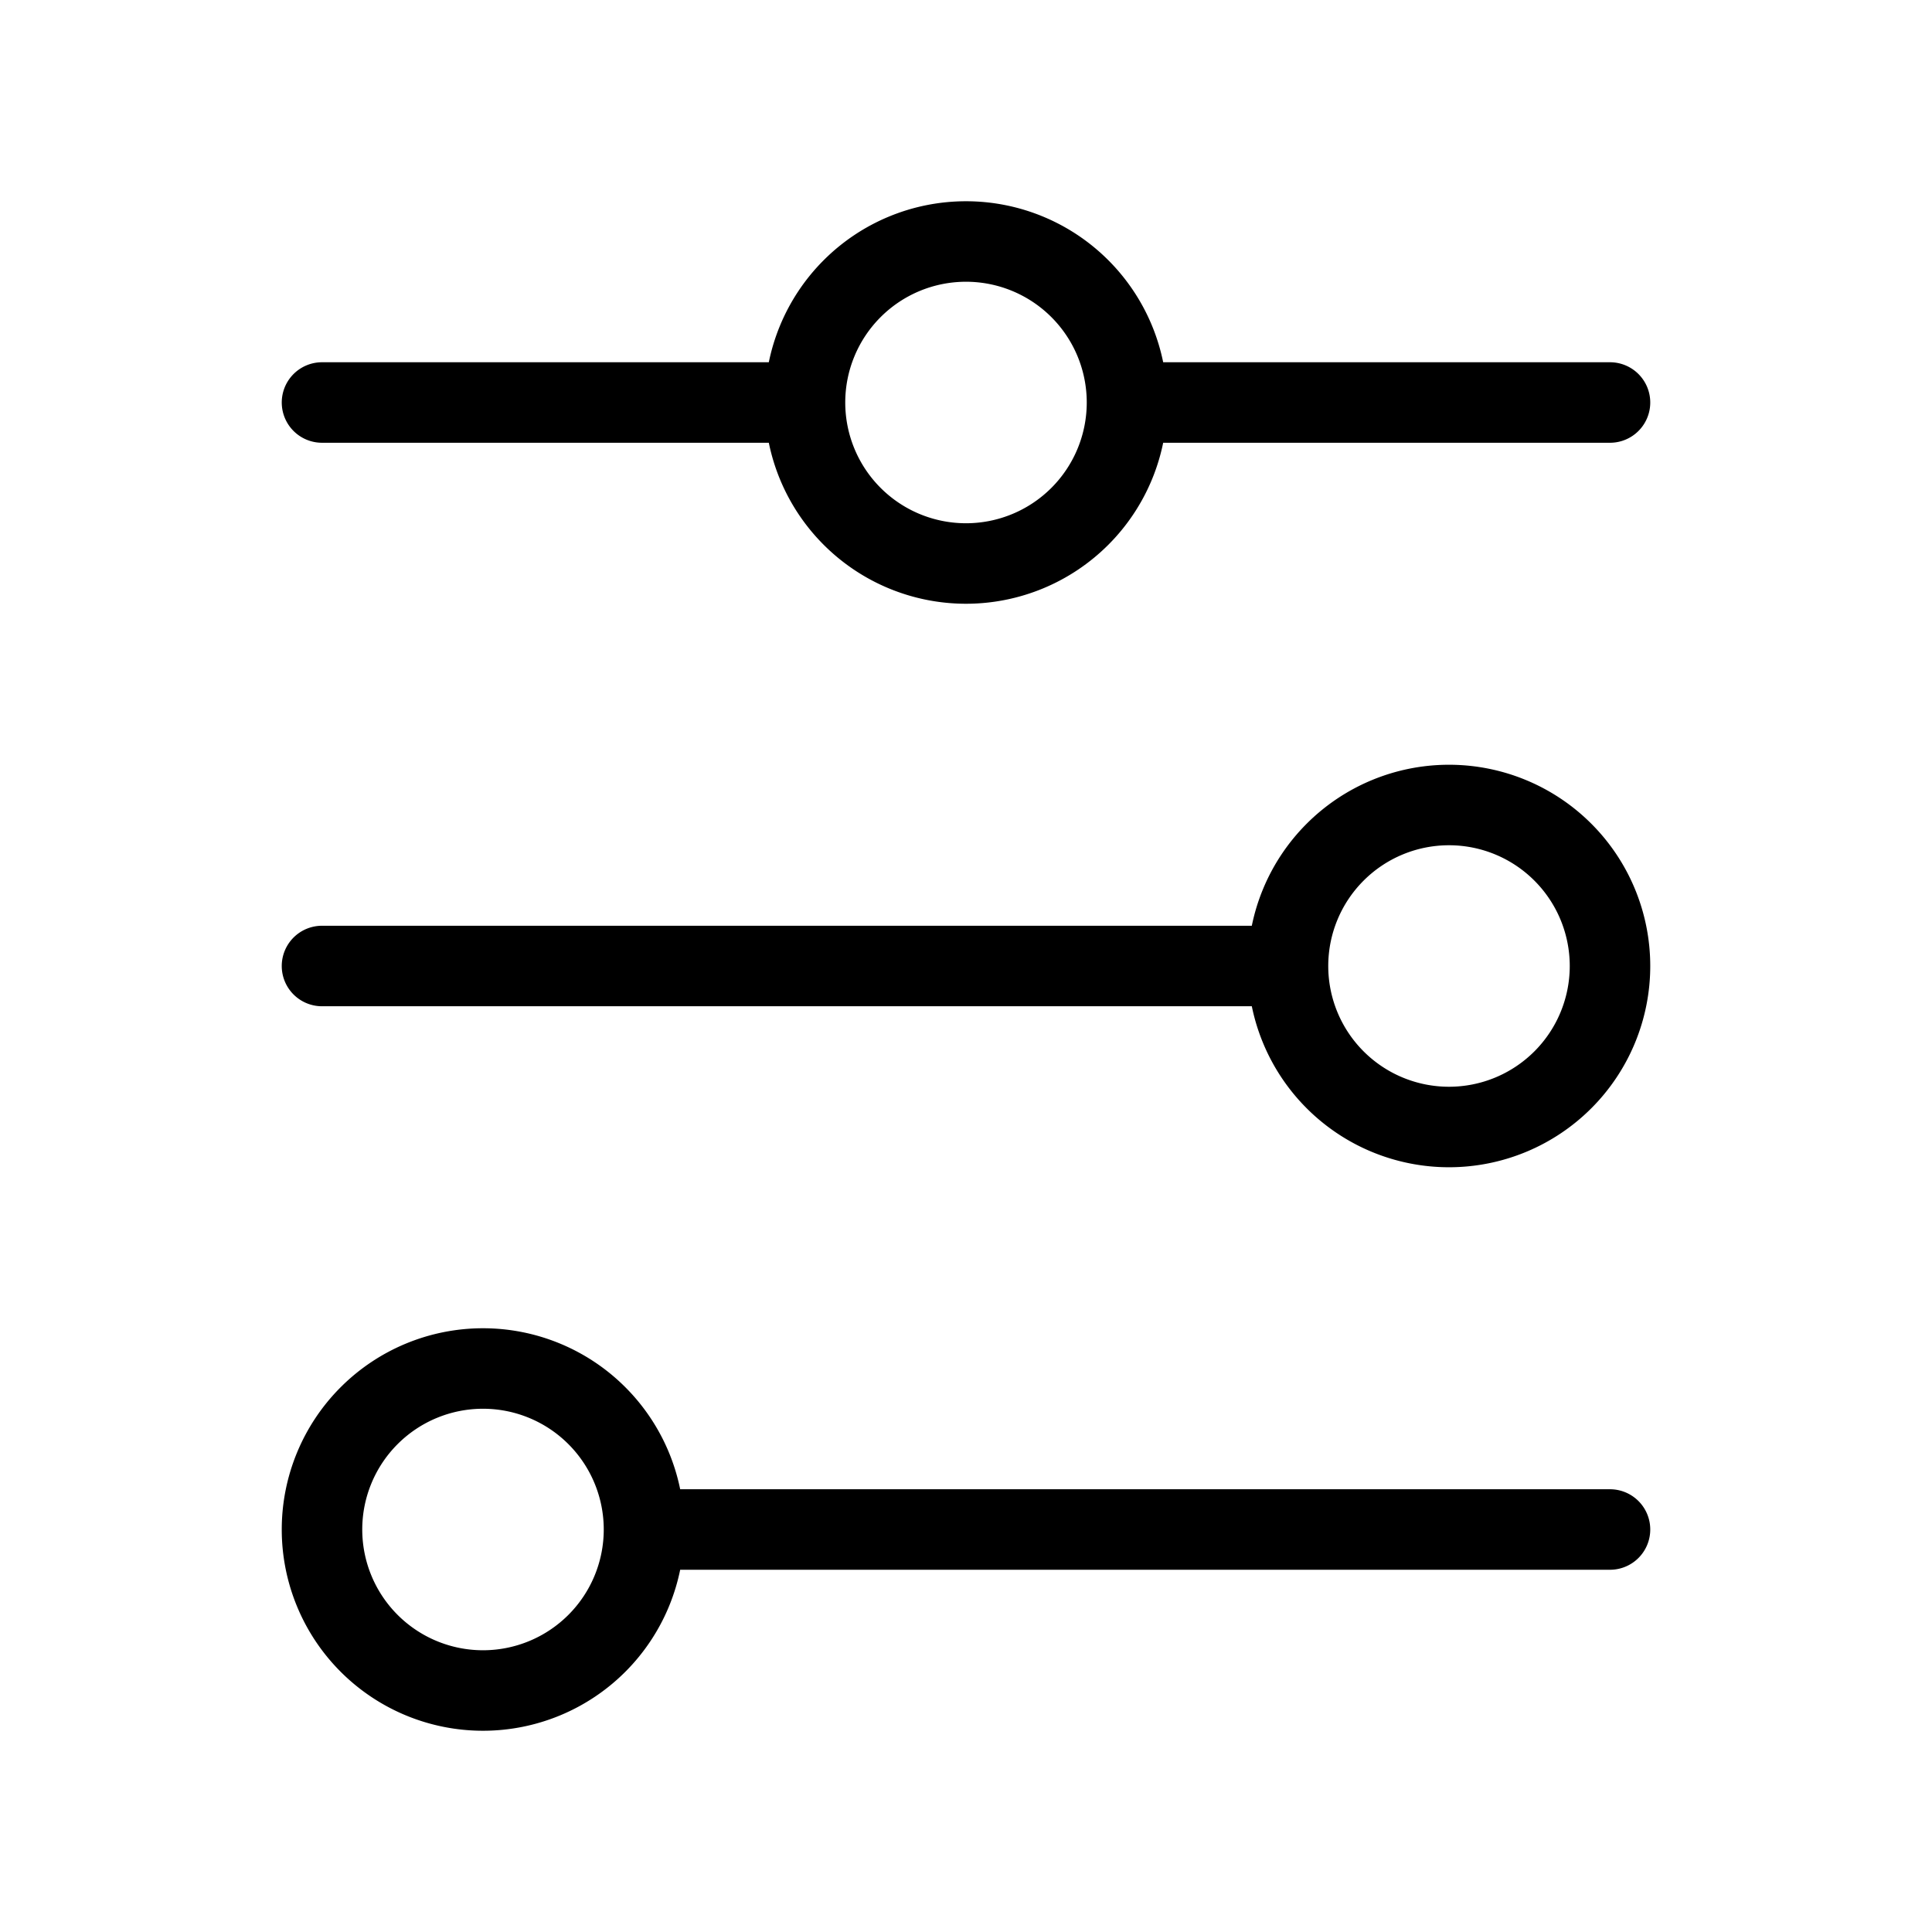 <svg viewBox="0 0 24 24" fill="none" xmlns="http://www.w3.org/2000/svg"><path d="M4 5h6m0 0a2 2 0 1 0 4 0m-4 0a2 2 0 1 1 4 0m0 0h6m-16 7h12m0 0a2 2 0 1 0 4 0 2 2 0 0 0-4 0Zm-8 7h12m-12 0a2 2 0 1 0-4 0 2 2 0 0 0 4 0Z" stroke="#000" stroke-linecap="round"/></svg>
